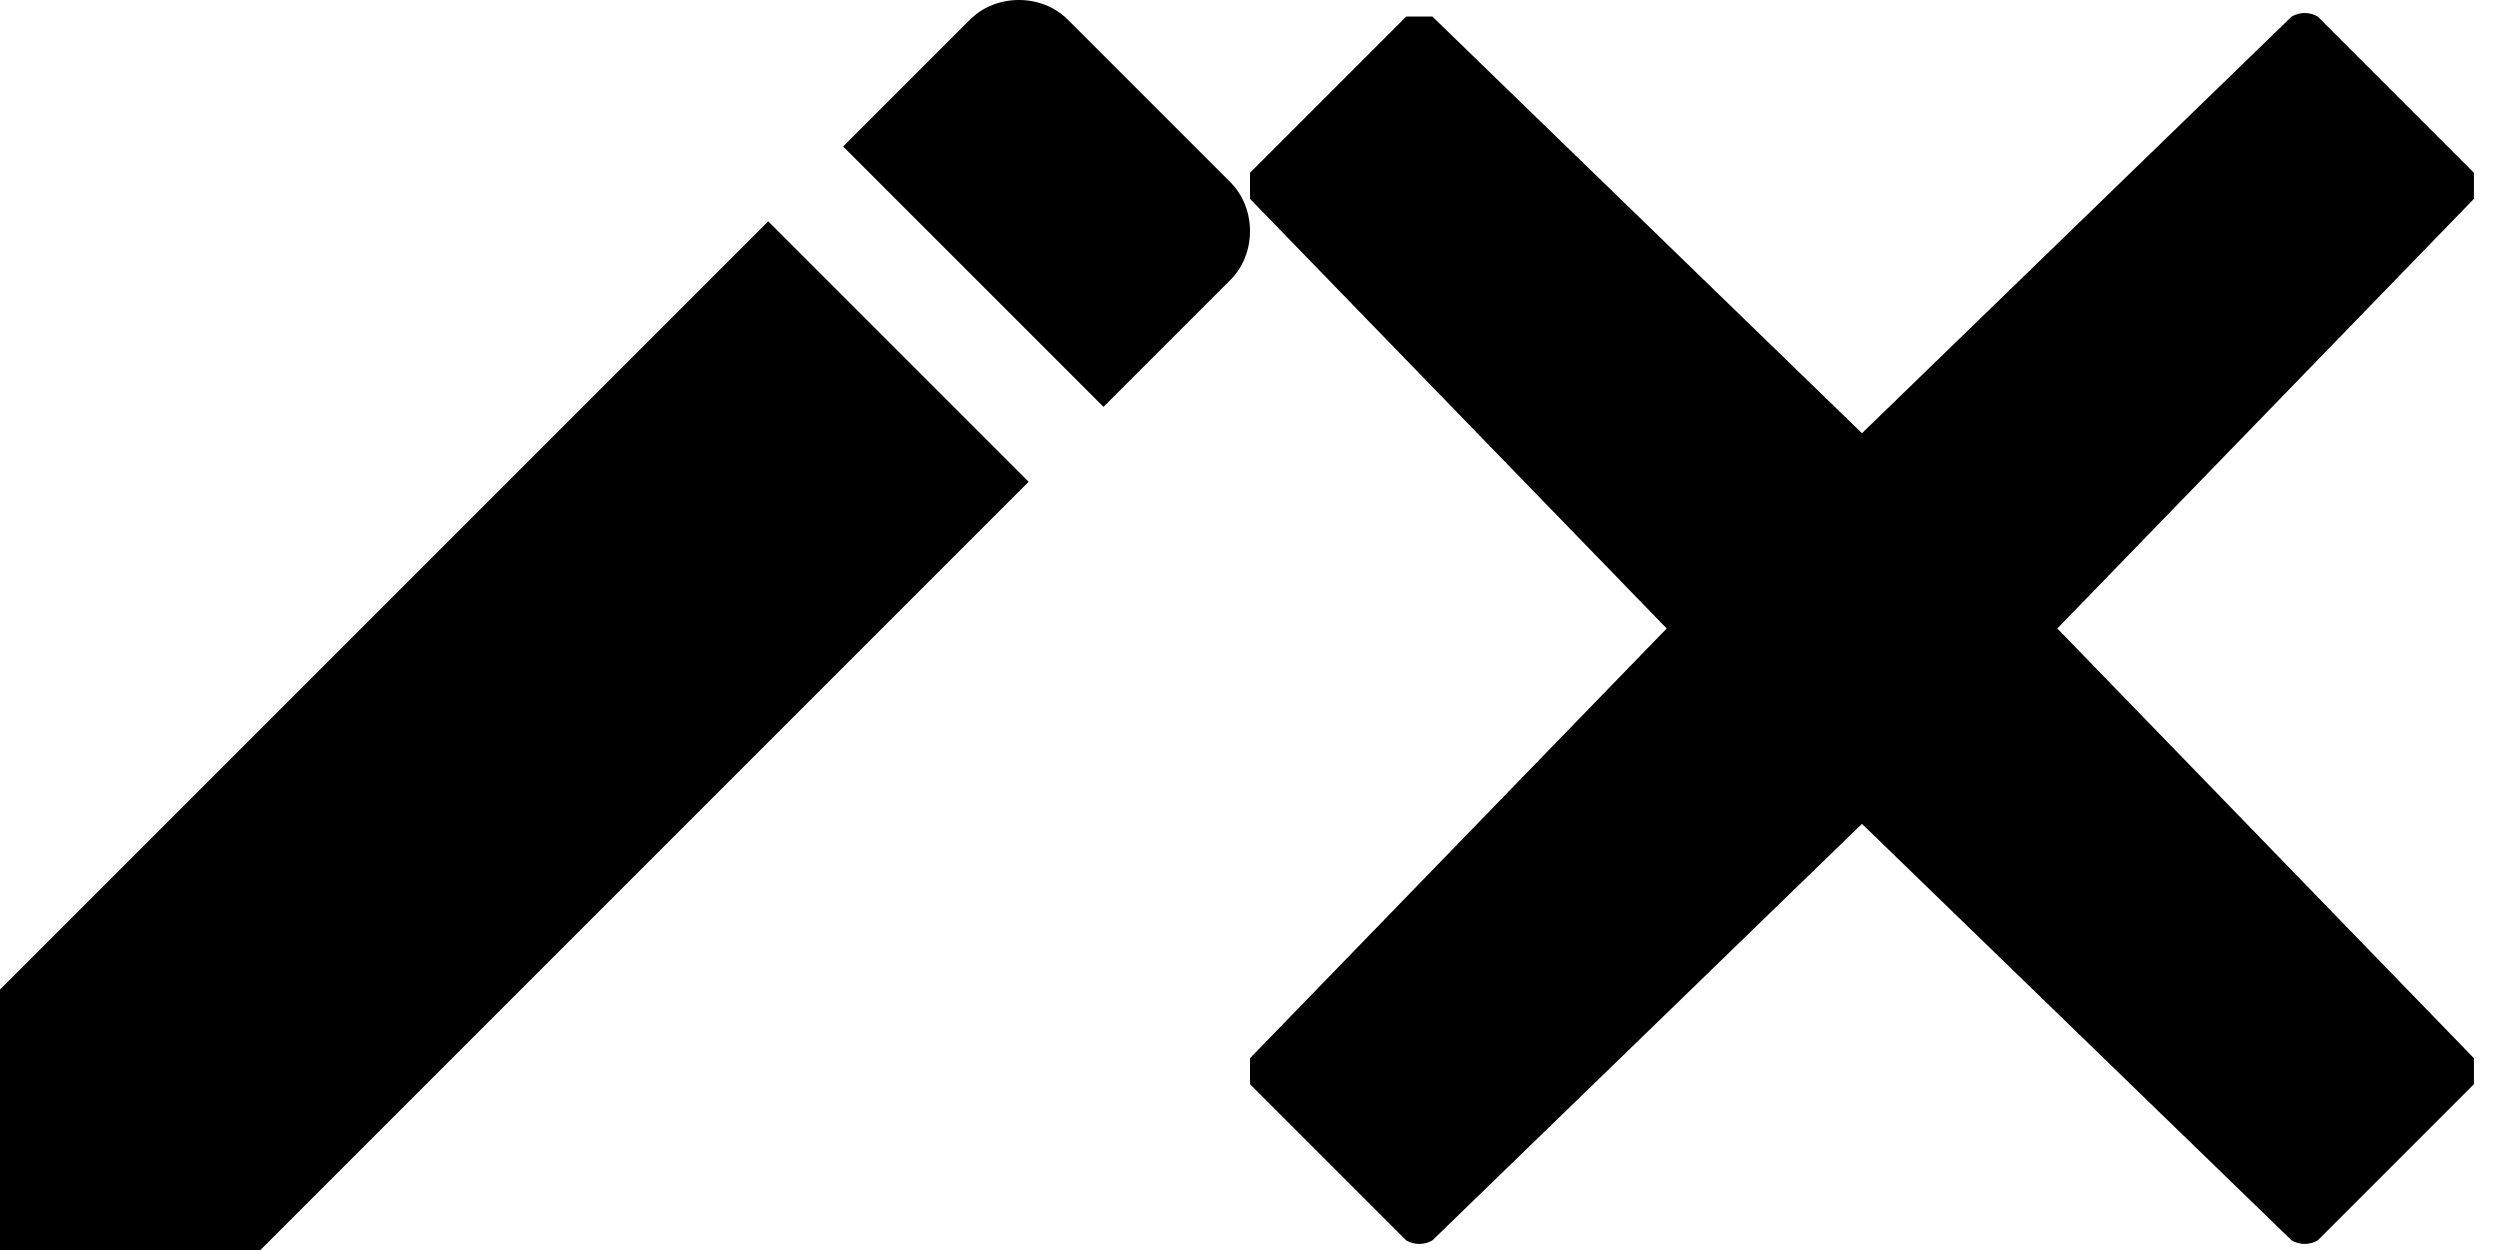 <svg width="28" height="14" viewBox="0 0 28 14" fill="none" xmlns="http://www.w3.org/2000/svg">
<g clip-path="url(#clip0)">
<path d="M0 11.083V14H2.917L11.521 5.396L8.604 2.479L0 11.083ZM13.781 2.042L11.958 0.219C11.667 -0.073 11.156 -0.073 10.865 0.219L9.443 1.641L12.359 4.557L13.781 3.135C14.073 2.844 14.073 2.333 13.781 2.042Z" fill="black"/>
<path d="M23.042 7.039L27.708 2.227V1.935L25.958 0.185C25.914 0.159 25.864 0.146 25.812 0.146C25.761 0.146 25.711 0.159 25.667 0.185L20.854 4.852L16.042 0.185H15.75L14 1.935V2.227L18.667 7.039L14 11.852V12.143L15.75 13.893C15.794 13.919 15.845 13.932 15.896 13.932C15.947 13.932 15.997 13.919 16.042 13.893L20.854 9.227L25.667 13.893C25.711 13.919 25.761 13.932 25.812 13.932C25.864 13.932 25.914 13.919 25.958 13.893L27.708 12.143V11.852L23.042 7.039Z" fill="black"/>
</g>
<defs>
<clipPath id="clip0">
<rect width="27.708" height="14" fill="white"/>
</clipPath>
</defs>
</svg>
